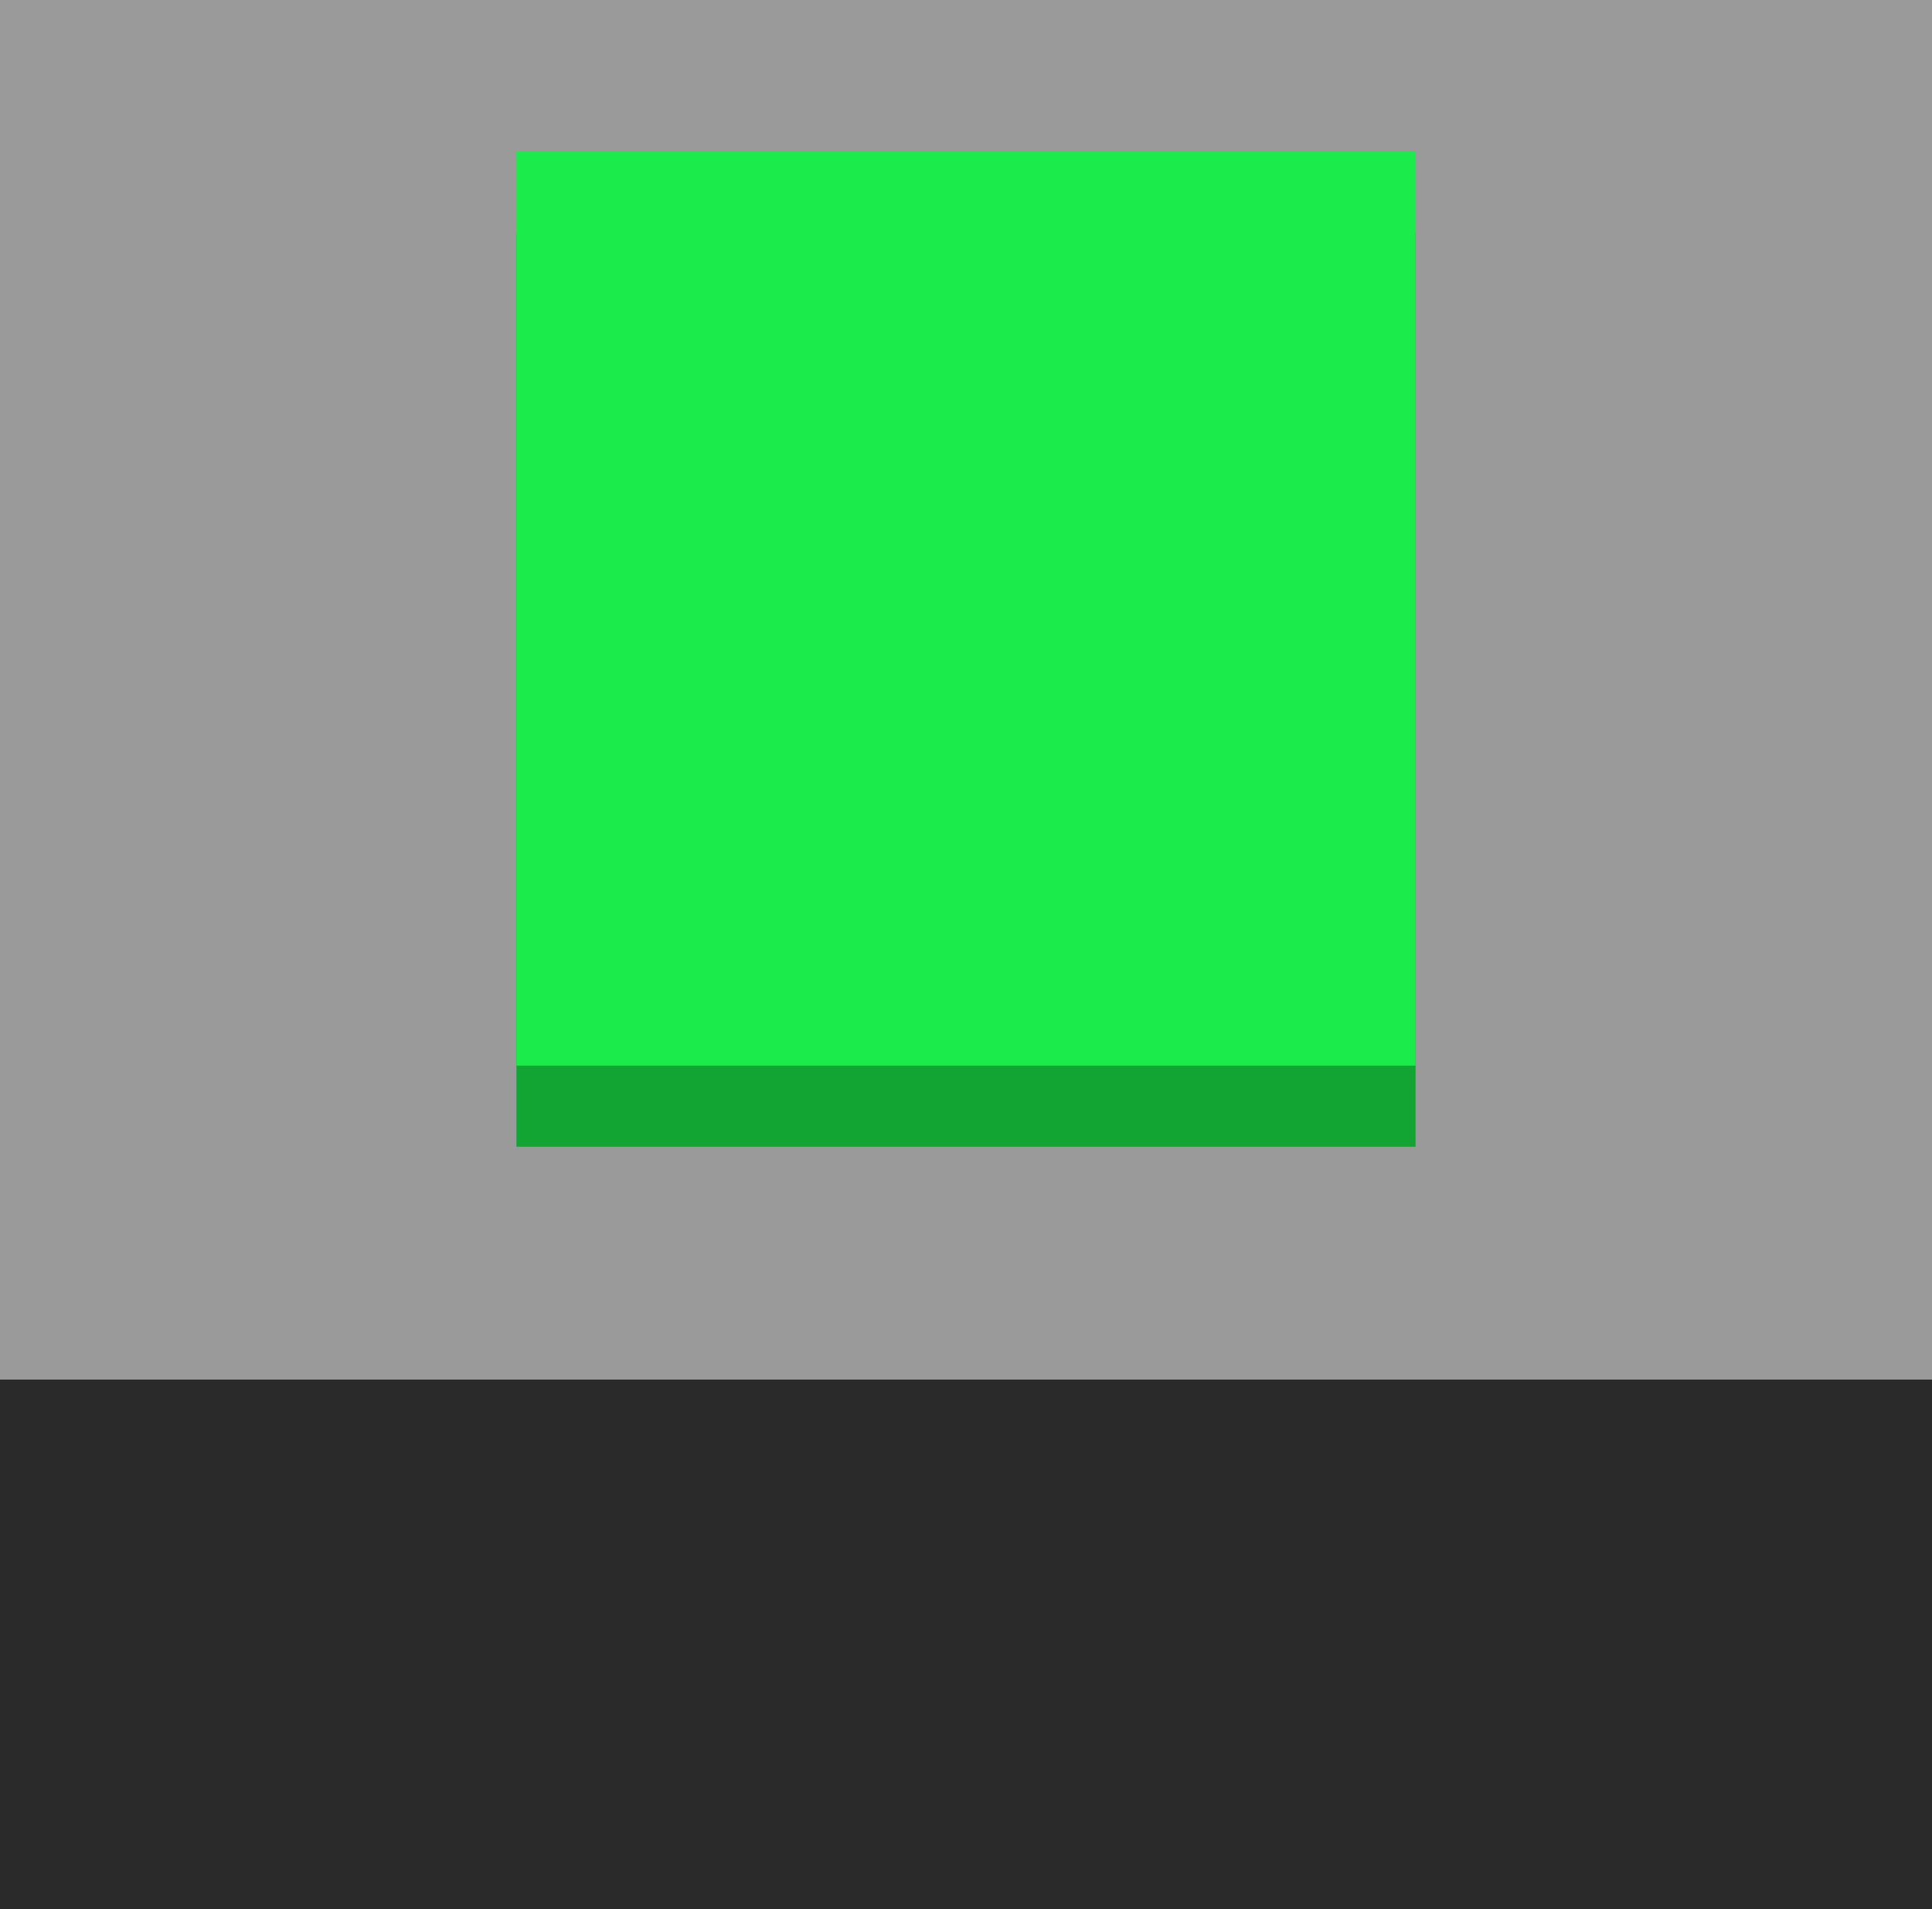 <?xml version="1.0" encoding="UTF-8" standalone="no"?>
<!-- Created with Inkscape (http://www.inkscape.org/) -->

<svg
   width="10mm"
   height="9.882mm"
   viewBox="0 0 10 9.882"
   version="1.1"
   id="svg1"
   xmlns:inkscape="http://www.inkscape.org/namespaces/inkscape"
   xmlns:sodipodi="http://sodipodi.sourceforge.net/DTD/sodipodi-0.dtd"
   xmlns="http://www.w3.org/2000/svg"
   xmlns:svg="http://www.w3.org/2000/svg">
  <sodipodi:namedview
     id="namedview1"
     pagecolor="#ffffff"
     bordercolor="#666666"
     borderopacity="1.0"
     inkscape:showpageshadow="2"
     inkscape:pageopacity="0.0"
     inkscape:pagecheckerboard="0"
     inkscape:deskcolor="#d1d1d1"
     inkscape:document-units="mm" />
  <defs
     id="defs1" />
  <g
     inkscape:label="Layer 1"
     inkscape:groupmode="layer"
     id="layer1"
     transform="translate(-18.999,-78.548)">
    <rect
       style="fill:#2a2a2a;fill-opacity:1;stroke-width:0.141;stroke-linecap:round;stroke-linejoin:round"
       id="rect1"
       width="10"
       height="2.742"
       x="18.999"
       y="85.688"
       inkscape:export-filename="button_pressed.svg"
       inkscape:export-xdpi="300"
       inkscape:export-ydpi="300" />
    <rect
       style="fill:#9a9a9a;fill-opacity:1;stroke-width:0.49;stroke-linecap:round;stroke-linejoin:round"
       id="rect2"
       width="10"
       height="7.14"
       x="18.999"
       y="78.548" />
    <rect
       style="fill:#13a534;fill-opacity:1;stroke-width:0.272;stroke-linecap:round;stroke-linejoin:round"
       id="rect2-6"
       width="4.654"
       height="4.731"
       x="21.672"
       y="79.752" />
    <rect
       style="fill:#1bec4b;fill-opacity:1;stroke-width:0.272;stroke-linecap:round;stroke-linejoin:round"
       id="rect2-6-1"
       width="4.654"
       height="4.731"
       x="21.672"
       y="79.332" />
  </g>
</svg>
